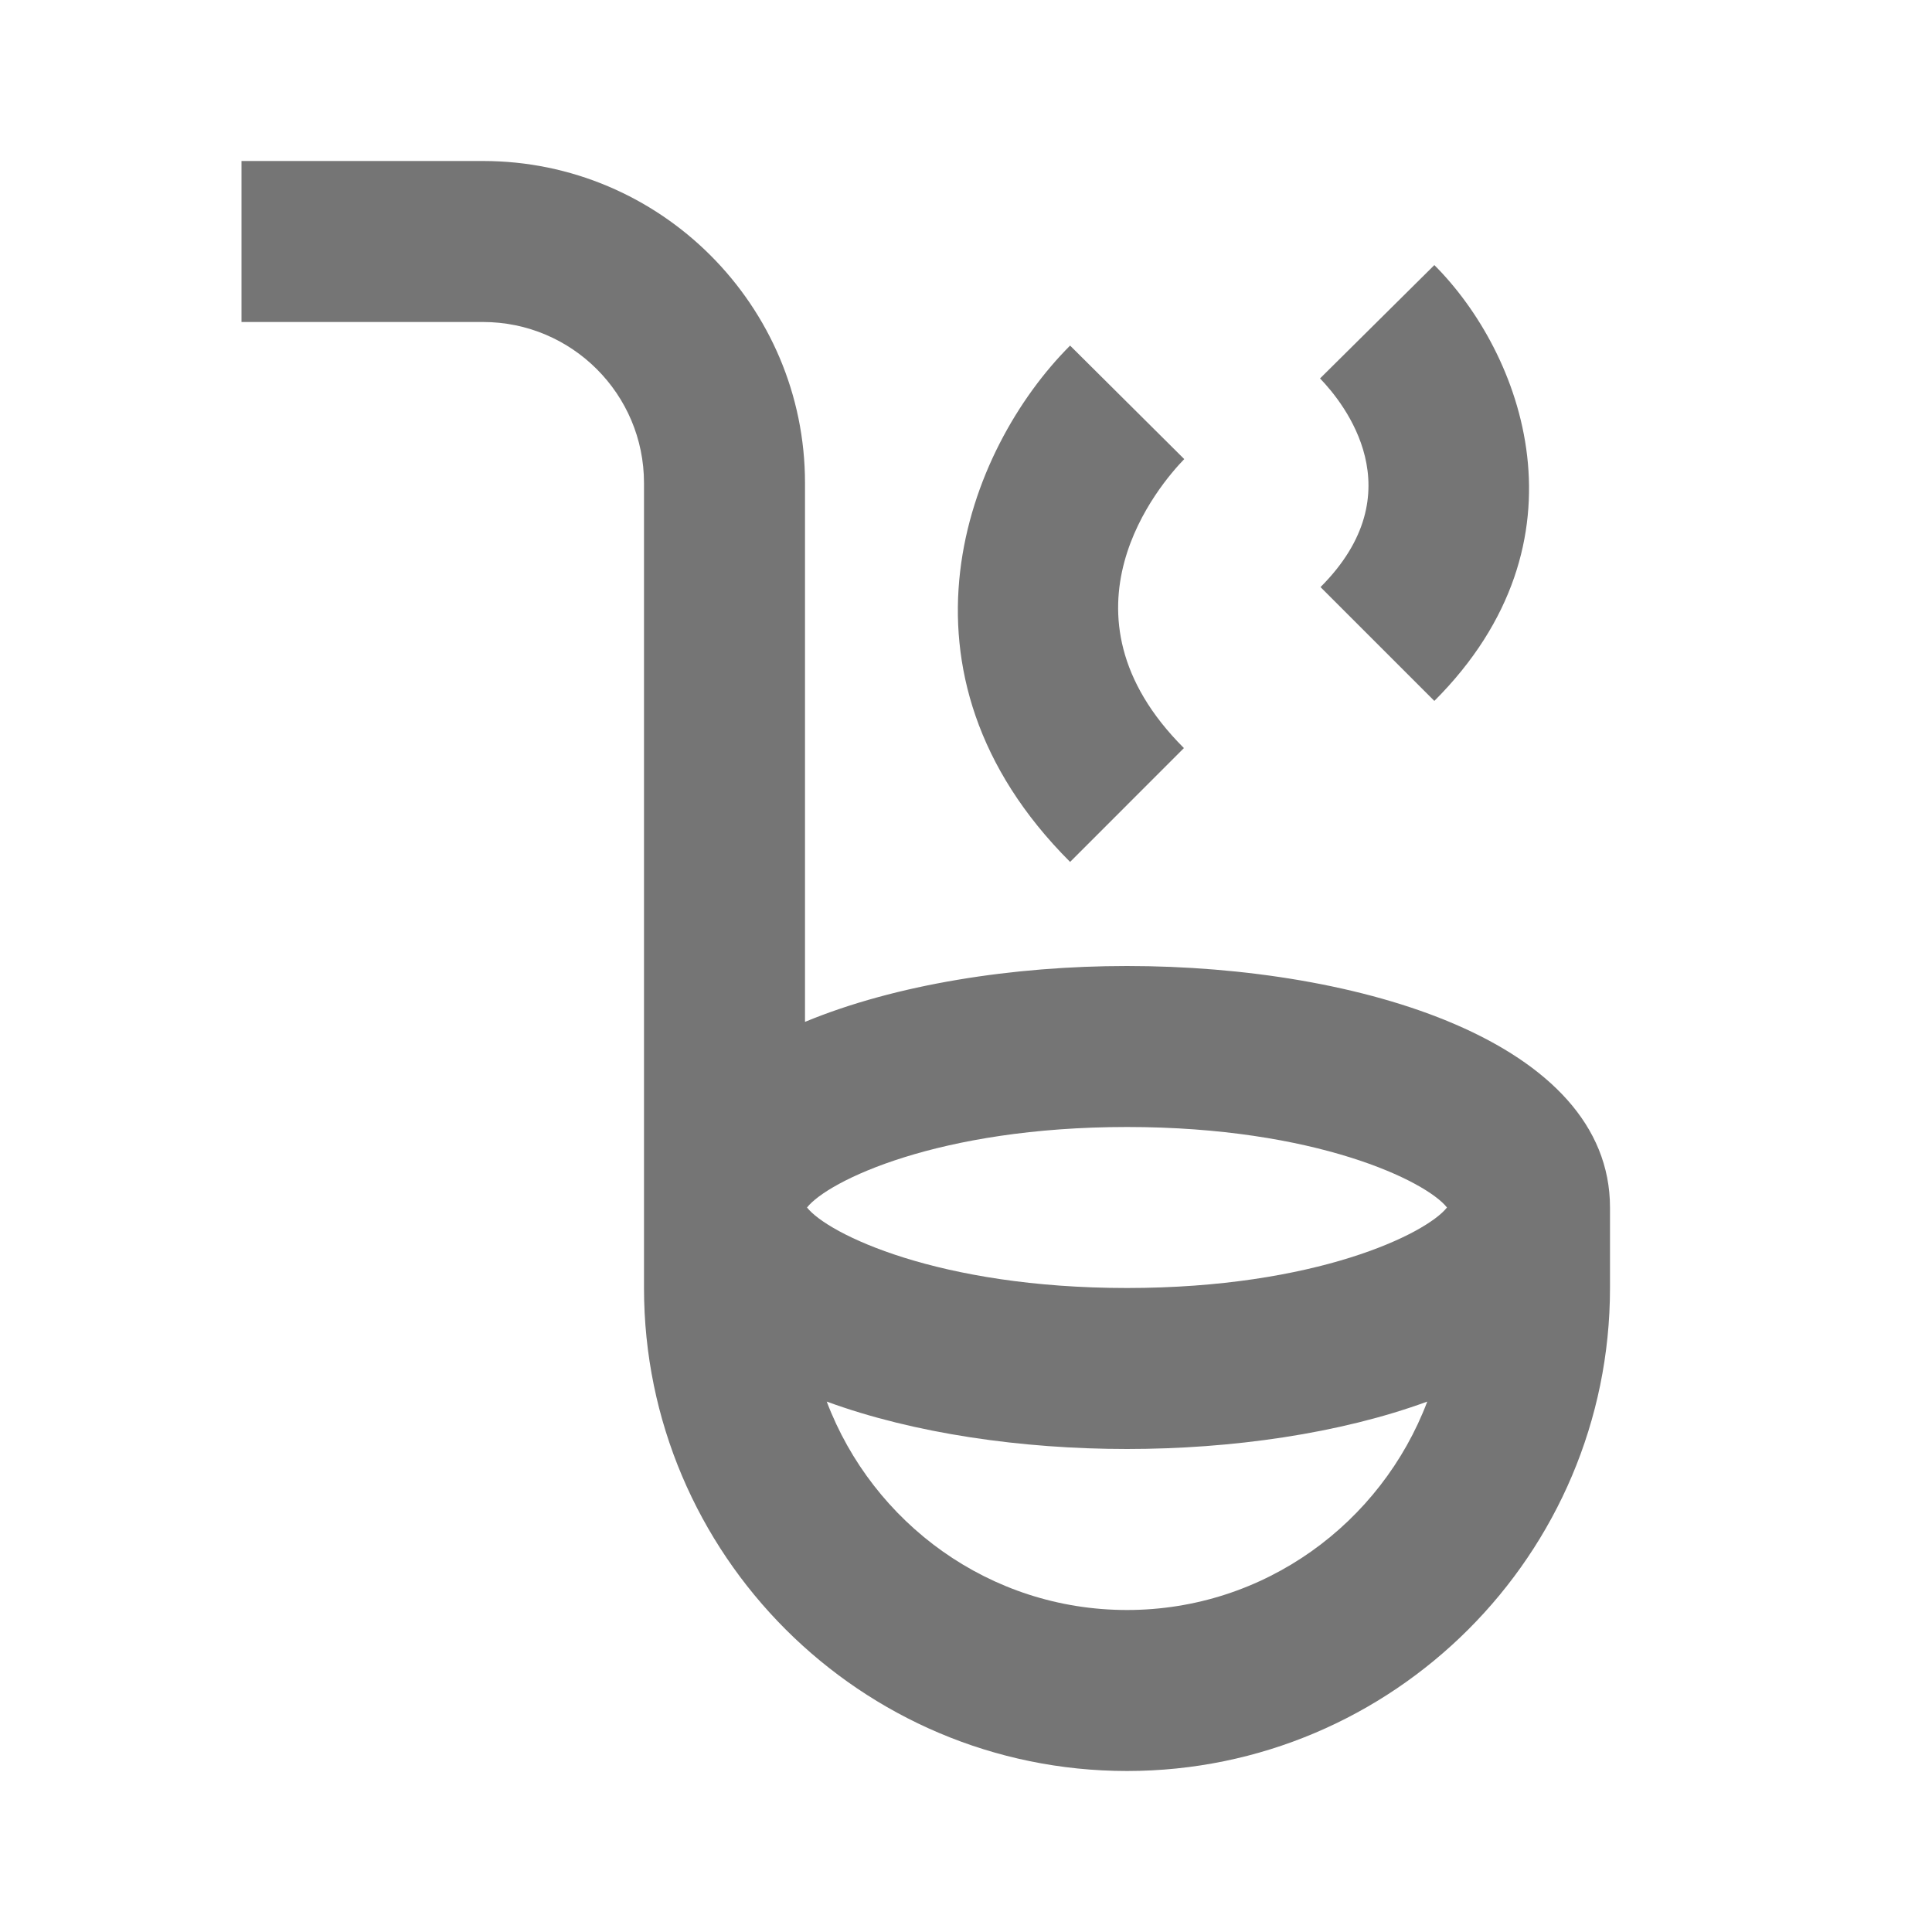 <?xml version="1.0" encoding="iso-8859-1"?>
<!-- Generator: Adobe Illustrator 16.0.0, SVG Export Plug-In . SVG Version: 6.00 Build 0)  -->
<!DOCTYPE svg PUBLIC "-//W3C//DTD SVG 1.1//EN" "http://www.w3.org/Graphics/SVG/1.1/DTD/svg11.dtd">
<svg version="1.1" xmlns="http://www.w3.org/2000/svg" xmlns:xlink="http://www.w3.org/1999/xlink" x="0px" y="0px" width="24px"
	 height="24px" viewBox="0 0 24 24" style="enable-background:new 0 0 24 24;" xml:space="preserve">
<g id="Frame_-_24px">
	<rect style="fill:none;" width="24" height="24"/>
</g>
<g id="Line_Icons">
	<g>
		<path style="fill:#757575;" d="M14,12c-1.41,0-2.871,0.226-4,0.694V6c0-2.205-1.795-4-4-4H3v2h3c1.104,0,2,0.896,2,2v10
			c0,3.309,2.691,6,6,6s6-2.691,6-6v-1C20,12.94,16.89,12,14,12z M14,14c2.348,0,3.717,0.673,3.975,1c-0.258,0.327-1.627,1-3.975,1
			s-3.717-0.673-3.975-1C10.283,14.673,11.652,14,14,14z M14,20c-1.707,0-3.158-1.08-3.73-2.589C11.355,17.809,12.699,18,14,18
			s2.645-0.191,3.73-0.589C17.158,18.92,15.707,20,14,20z"/>
		<path style="fill:#757575;" d="M14.707,9.293c-1.684-1.683-0.291-3.286,0.004-3.59l-1.418-1.41c-1.289,1.289-2.354,4.061,0,6.414
			L14.707,9.293z"/>
		<path style="fill:#757575;" d="M16.404,7.293l1.414,1.414c1.986-1.986,1.088-4.326,0-5.414l-1.42,1.408
			C16.698,5.012,17.584,6.113,16.404,7.293z"/>
	</g>
</g>
</svg>
